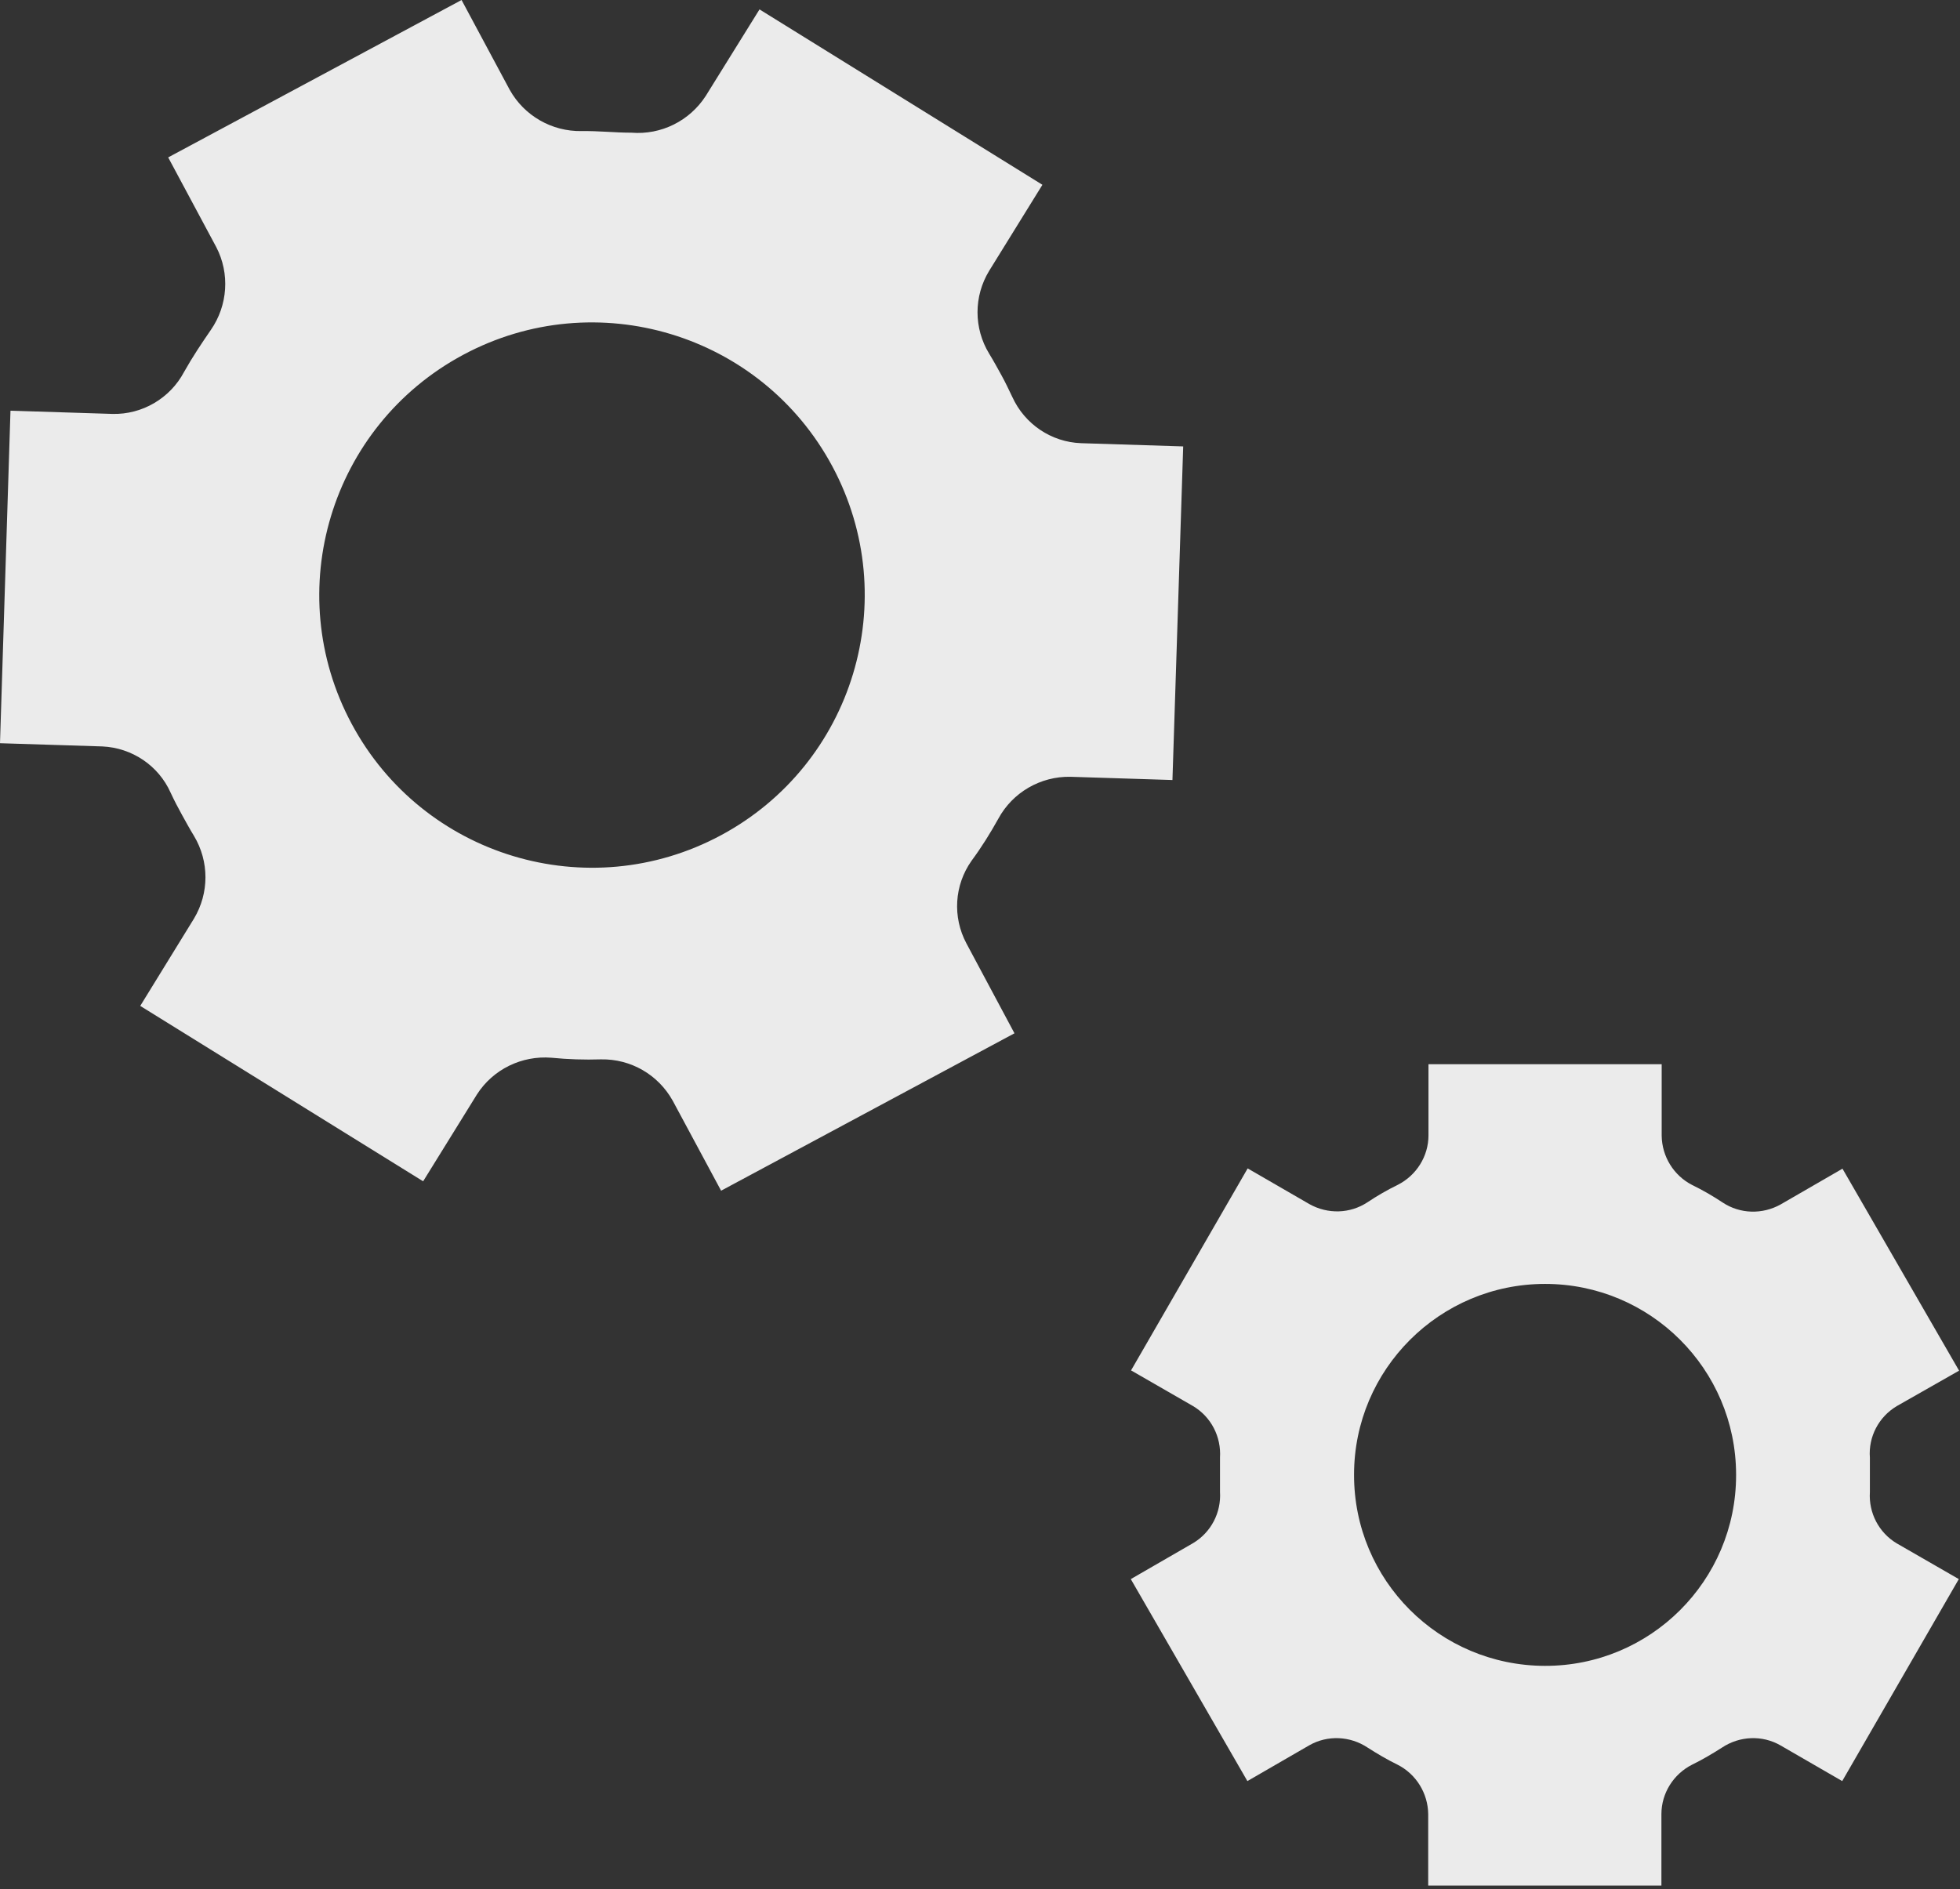 <svg width="167" height="161" viewBox="0 0 167 161" fill="none" xmlns="http://www.w3.org/2000/svg">
<rect x="0" y="0" width="167" height="161" fill="#333333" stroke="none"/>
<path d="M88.818 15.749L64.713 0.801L60.135 8.172C58.762 10.301 56.335 11.514 53.794 11.308C52.398 11.308 50.978 11.148 49.559 11.171C47.018 11.217 44.661 9.866 43.425 7.646L39.327 0L14.33 13.414L18.427 21.06C19.595 23.303 19.412 26.027 17.97 28.11C17.168 29.278 16.413 30.399 15.68 31.704C14.49 33.947 12.11 35.344 9.569 35.275L0.893 35.001L0 63.34L8.722 63.614C11.239 63.729 13.506 65.24 14.536 67.552C14.834 68.193 15.154 68.811 15.497 69.429C15.841 70.047 16.161 70.642 16.527 71.237C17.832 73.412 17.832 76.113 16.527 78.288L11.949 85.727L36.053 100.675L40.632 93.281C42.005 91.13 44.455 89.939 46.995 90.145C48.392 90.283 49.811 90.328 51.207 90.283C53.748 90.237 56.083 91.587 57.319 93.808L61.44 101.476L86.437 88.062L82.339 80.394C81.149 78.15 81.309 75.449 82.774 73.366C83.621 72.222 84.377 71.008 85.063 69.772C86.277 67.529 88.657 66.155 91.198 66.201L99.897 66.476L100.813 38.045L92.114 37.77C89.573 37.679 87.307 36.145 86.254 33.833C85.956 33.215 85.659 32.574 85.315 31.956C84.972 31.338 84.651 30.743 84.285 30.148C82.957 27.973 82.957 25.249 84.285 23.074L88.818 15.749ZM70.917 39.739C76.983 51.047 72.725 65.125 61.417 71.191C50.109 77.257 36.031 73 29.965 61.692C23.898 50.383 28.156 36.305 39.464 30.239C50.773 24.173 64.851 28.431 70.917 39.739Z" fill="#EBEBEB"/>
<path d="M166.922 116.813L156.987 99.599L151.722 102.644C150.166 103.514 148.266 103.468 146.778 102.484C145.954 101.934 145.084 101.431 144.191 100.996C142.612 100.194 141.604 98.569 141.582 96.784V90.695H121.712V96.761C121.712 98.546 120.682 100.171 119.102 100.973C118.21 101.408 117.34 101.911 116.516 102.461C115.028 103.445 113.128 103.491 111.571 102.621L106.306 99.576L96.371 116.79L101.659 119.835C103.193 120.751 104.063 122.445 103.949 124.23V127.137C104.063 128.9 103.193 130.594 101.659 131.509L96.349 134.577L106.283 151.791L111.548 148.746C113.105 147.854 115.028 147.945 116.516 148.93C117.34 149.456 118.187 149.96 119.08 150.395C120.659 151.196 121.666 152.821 121.689 154.607V160.696H141.559V154.607C141.559 152.821 142.589 151.196 144.168 150.395C145.061 149.96 145.908 149.456 146.732 148.93C148.22 147.945 150.143 147.854 151.699 148.746L156.964 151.791L166.899 134.577L161.611 131.532C160.078 130.617 159.208 128.923 159.322 127.16V124.23C159.185 122.445 160.078 120.751 161.611 119.835L166.922 116.813ZM147.922 125.718C147.922 134.714 140.62 141.994 131.624 141.971C122.628 141.948 115.348 134.668 115.371 125.672C115.371 116.699 122.673 109.42 131.647 109.42C140.62 109.42 147.899 116.676 147.922 125.649C147.922 125.649 147.922 125.695 147.922 125.718Z" fill="#EBEBEB"/>
</svg>
